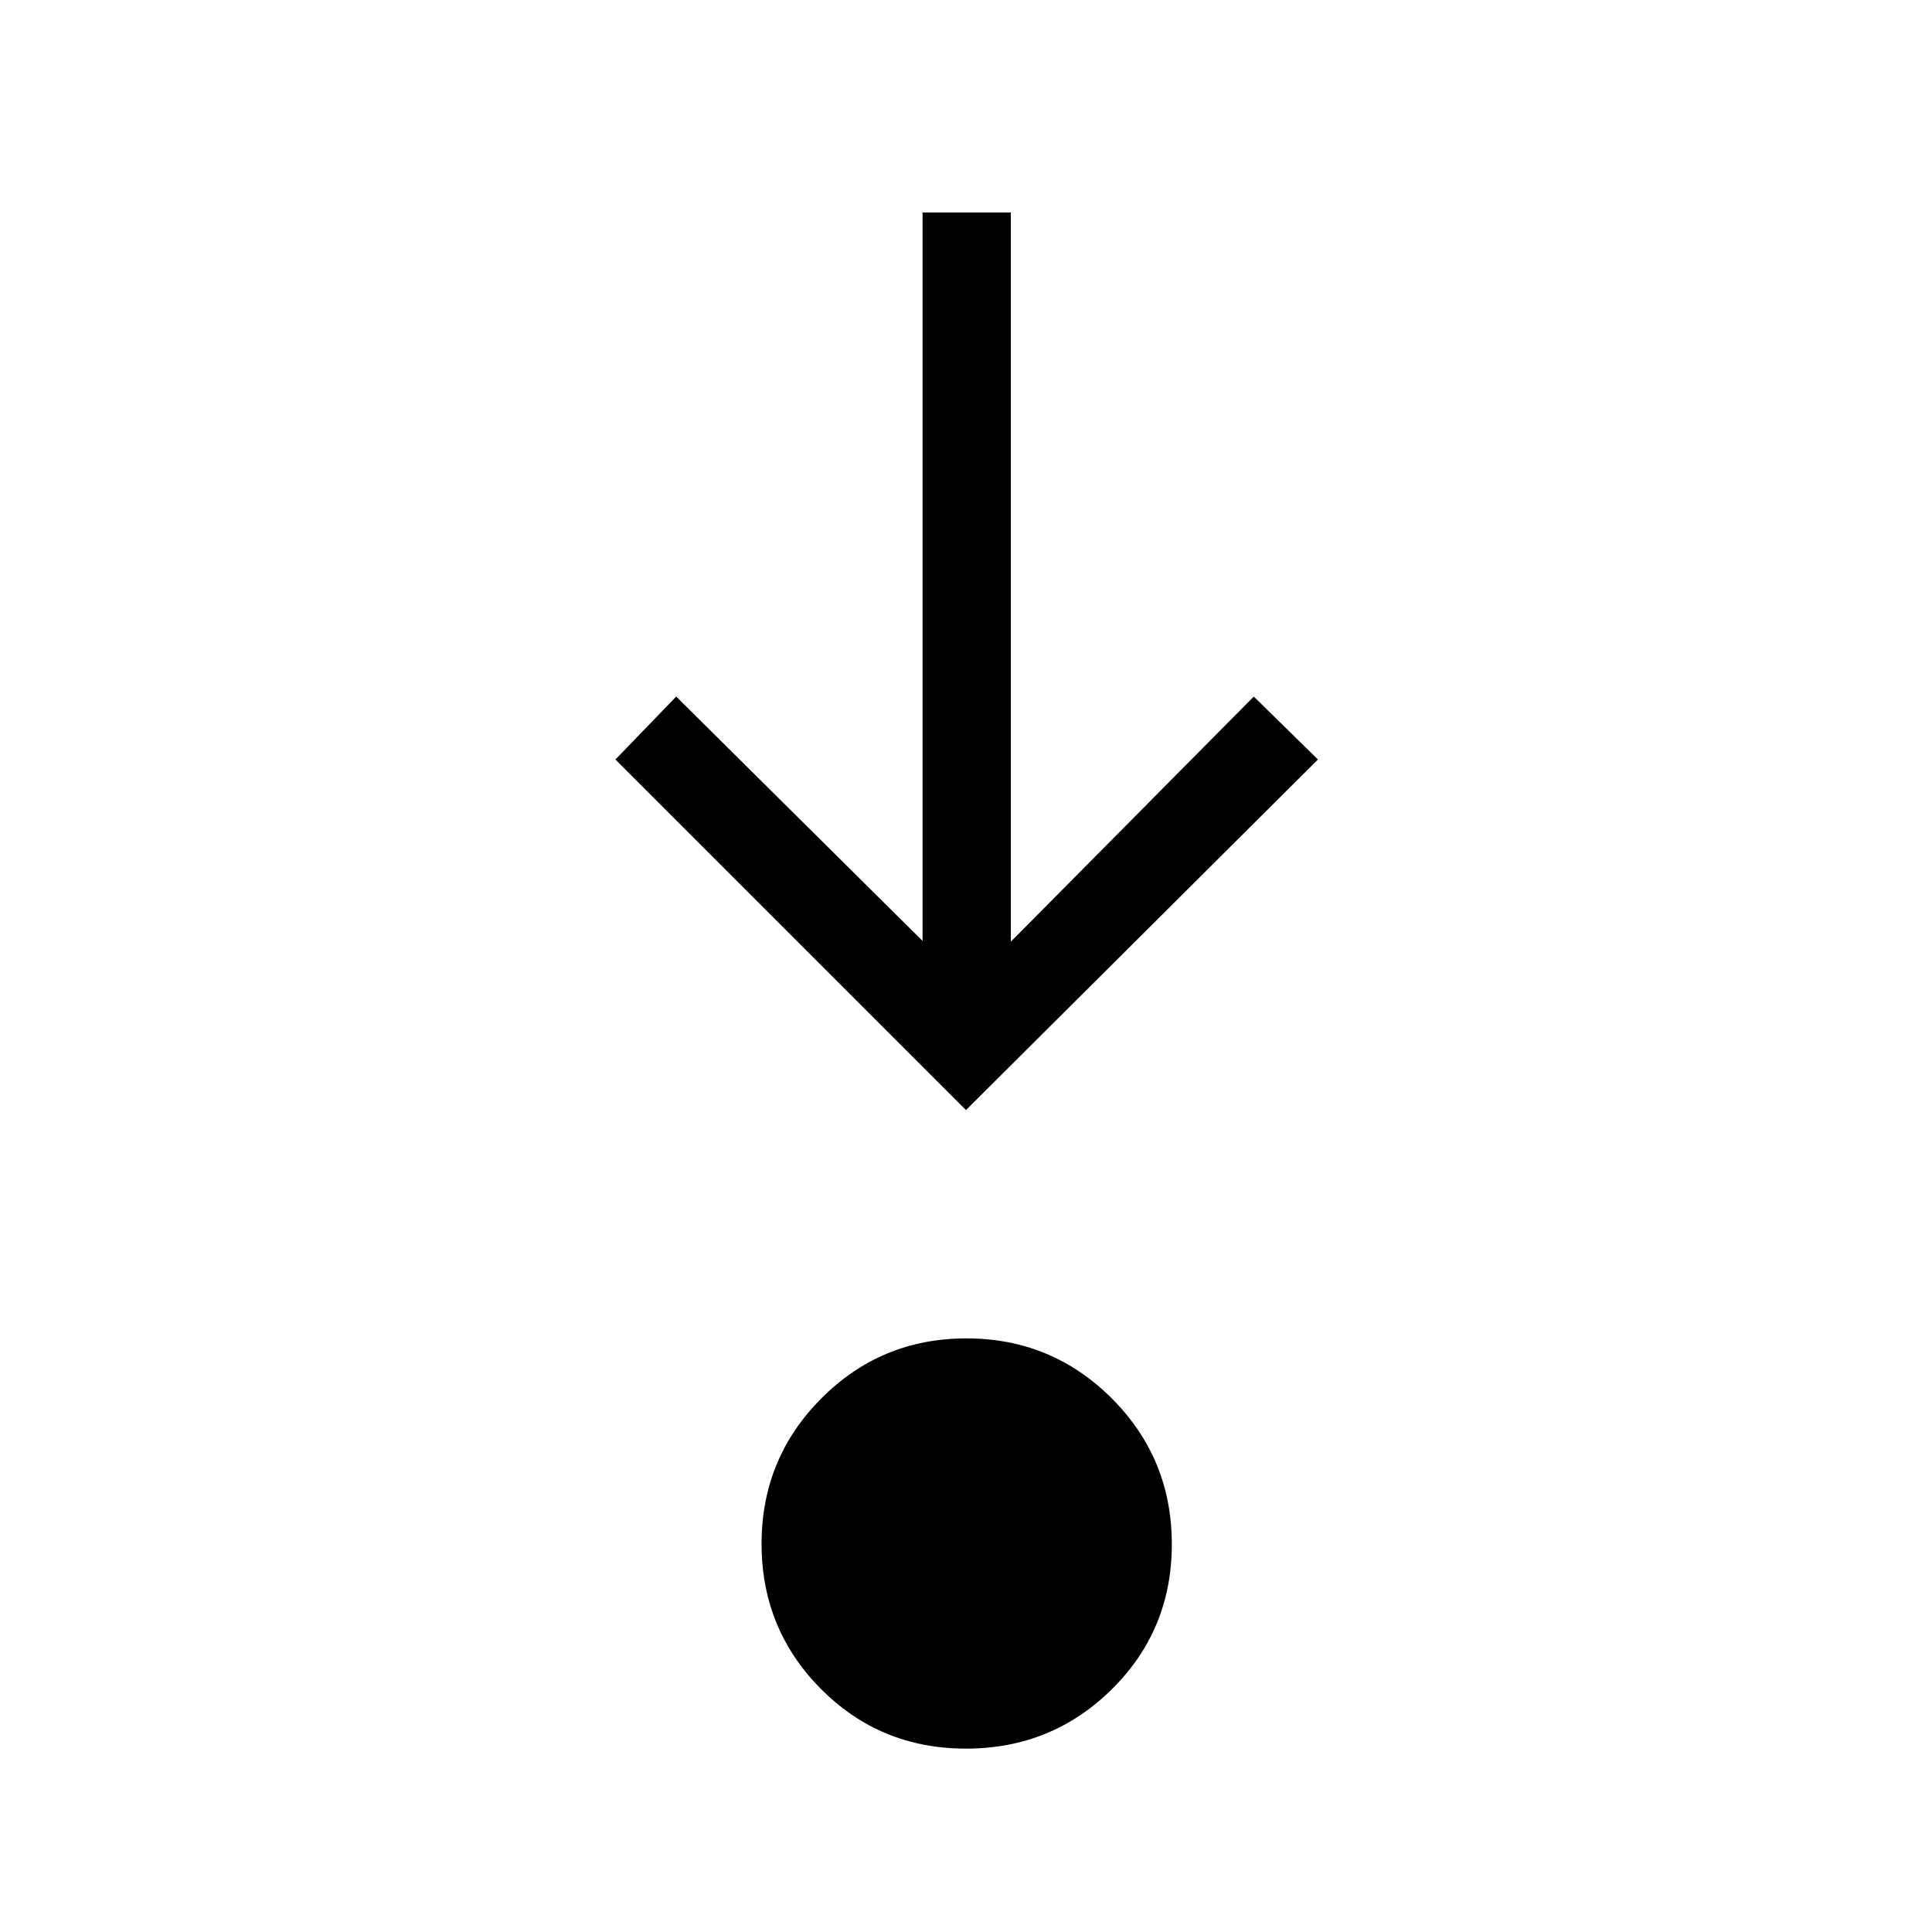 <svg xmlns="http://www.w3.org/2000/svg" height="48" viewBox="0 -960 960 960" width="48"><path d="M480-91.12q-42.62 0-72.1-29.68-29.48-29.69-29.48-72.1t29.69-72.23q29.69-29.83 72.1-29.83t72.23 29.83q29.83 29.83 29.83 72.44t-29.83 72.09Q522.61-91.12 480-91.12Zm0-317.3L305.81-582.61 336-613.88l122.42 121.42v-361.96h43.85v362.35L623-613.88l31.88 31.27L480-408.42Z"/></svg>